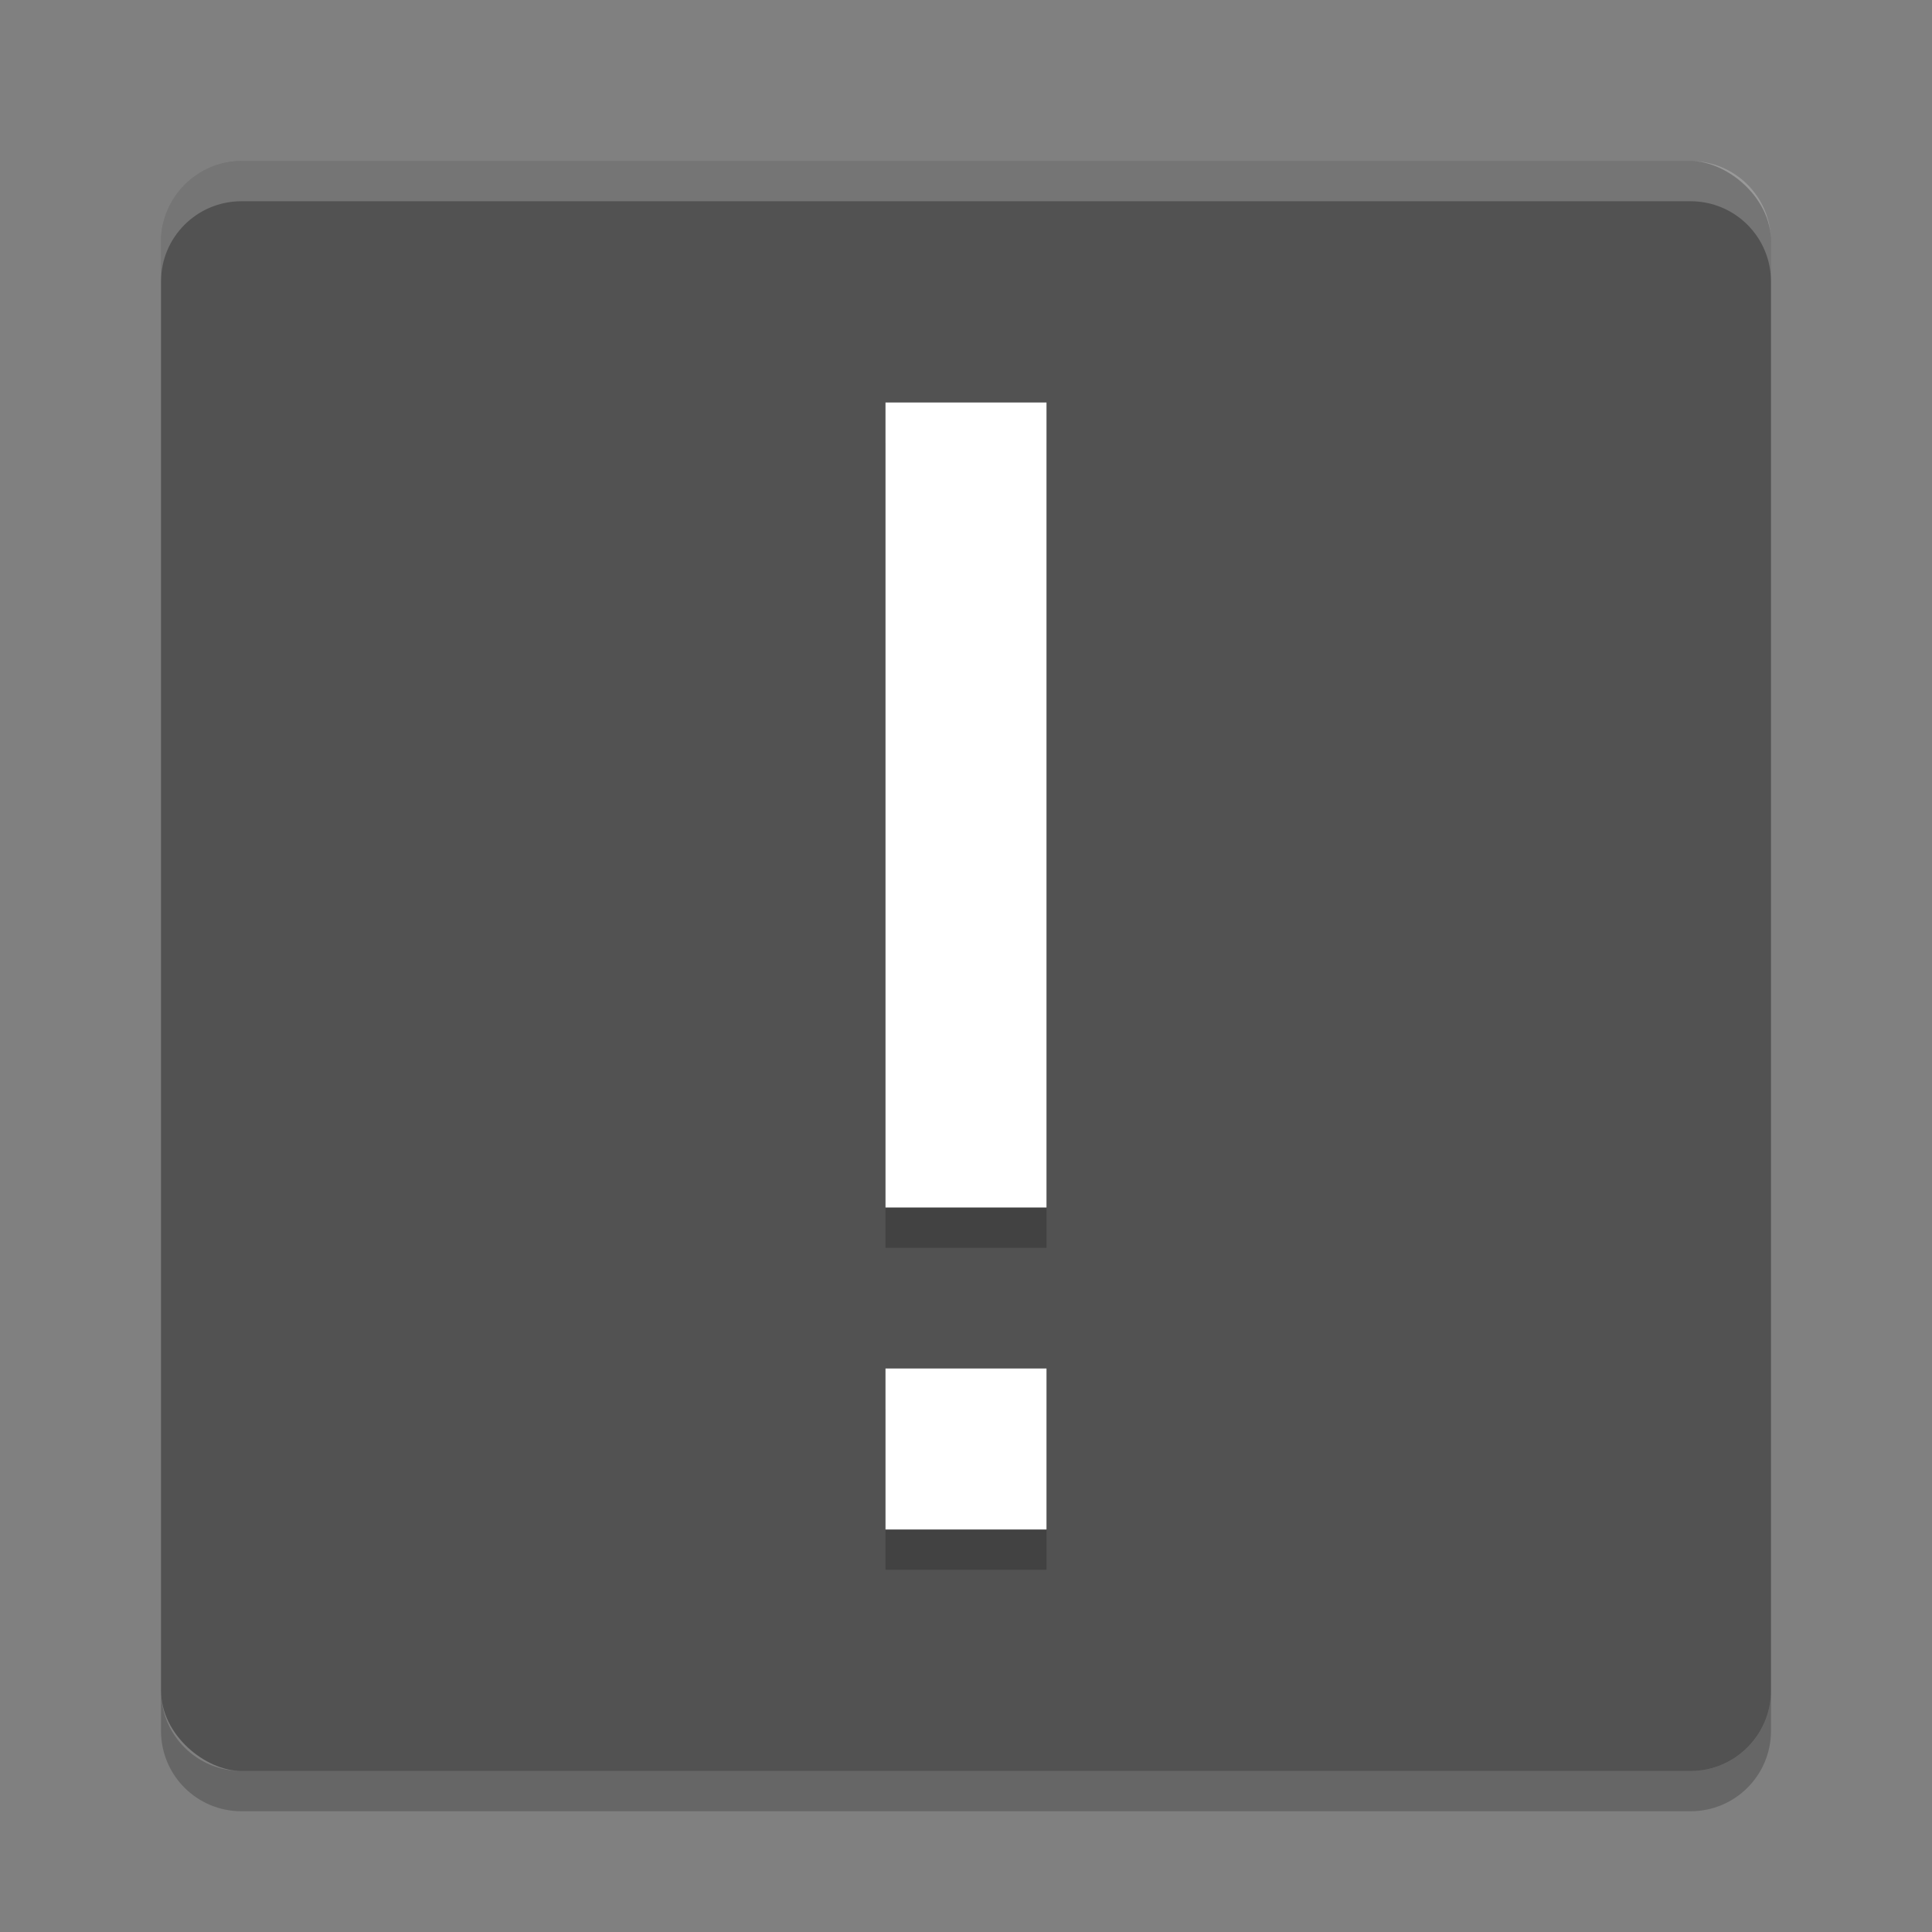<svg xmlns="http://www.w3.org/2000/svg" width="24" height="24" version="1">
 <rect width="100%" height="100%" fill="#808080" stroke="none"/>
 <g transform="translate(1,1)">
  <rect fill="#525252" width="20" height="20" x="-21" y="-21" rx="1" ry="1" transform="matrix(0,-1,-1,0,0,0)"/>
  <g opacity=".2" transform="translate(-542,358.5)">
   <path d="m552-354v10h2v-10h-2zm0 12v2h2v-2h-2z"/>
  </g>
  <g fill="#fff" transform="translate(-542,358)">
   <path d="m552-354v10h2v-10h-2zm0 12v2h2v-2h-2z"/>
  </g>
  <path fill="#fff" opacity=".2" d="m2 1c-0.554 0-1 0.446-1 1v0.5c0-0.554 0.446-1 1-1h18c0.554 0 1 0.446 1 1v-0.5c0-0.554-0.446-1-1-1h-18z"/>
  <path opacity=".2" d="m2 21.5c-0.554 0-1-0.446-1-1v-0.5c0 0.554 0.446 1 1 1h18c0.554 0 1-0.446 1-1v0.5c0 0.554-0.446 1-1 1h-18z"/>
 </g>
</svg>
